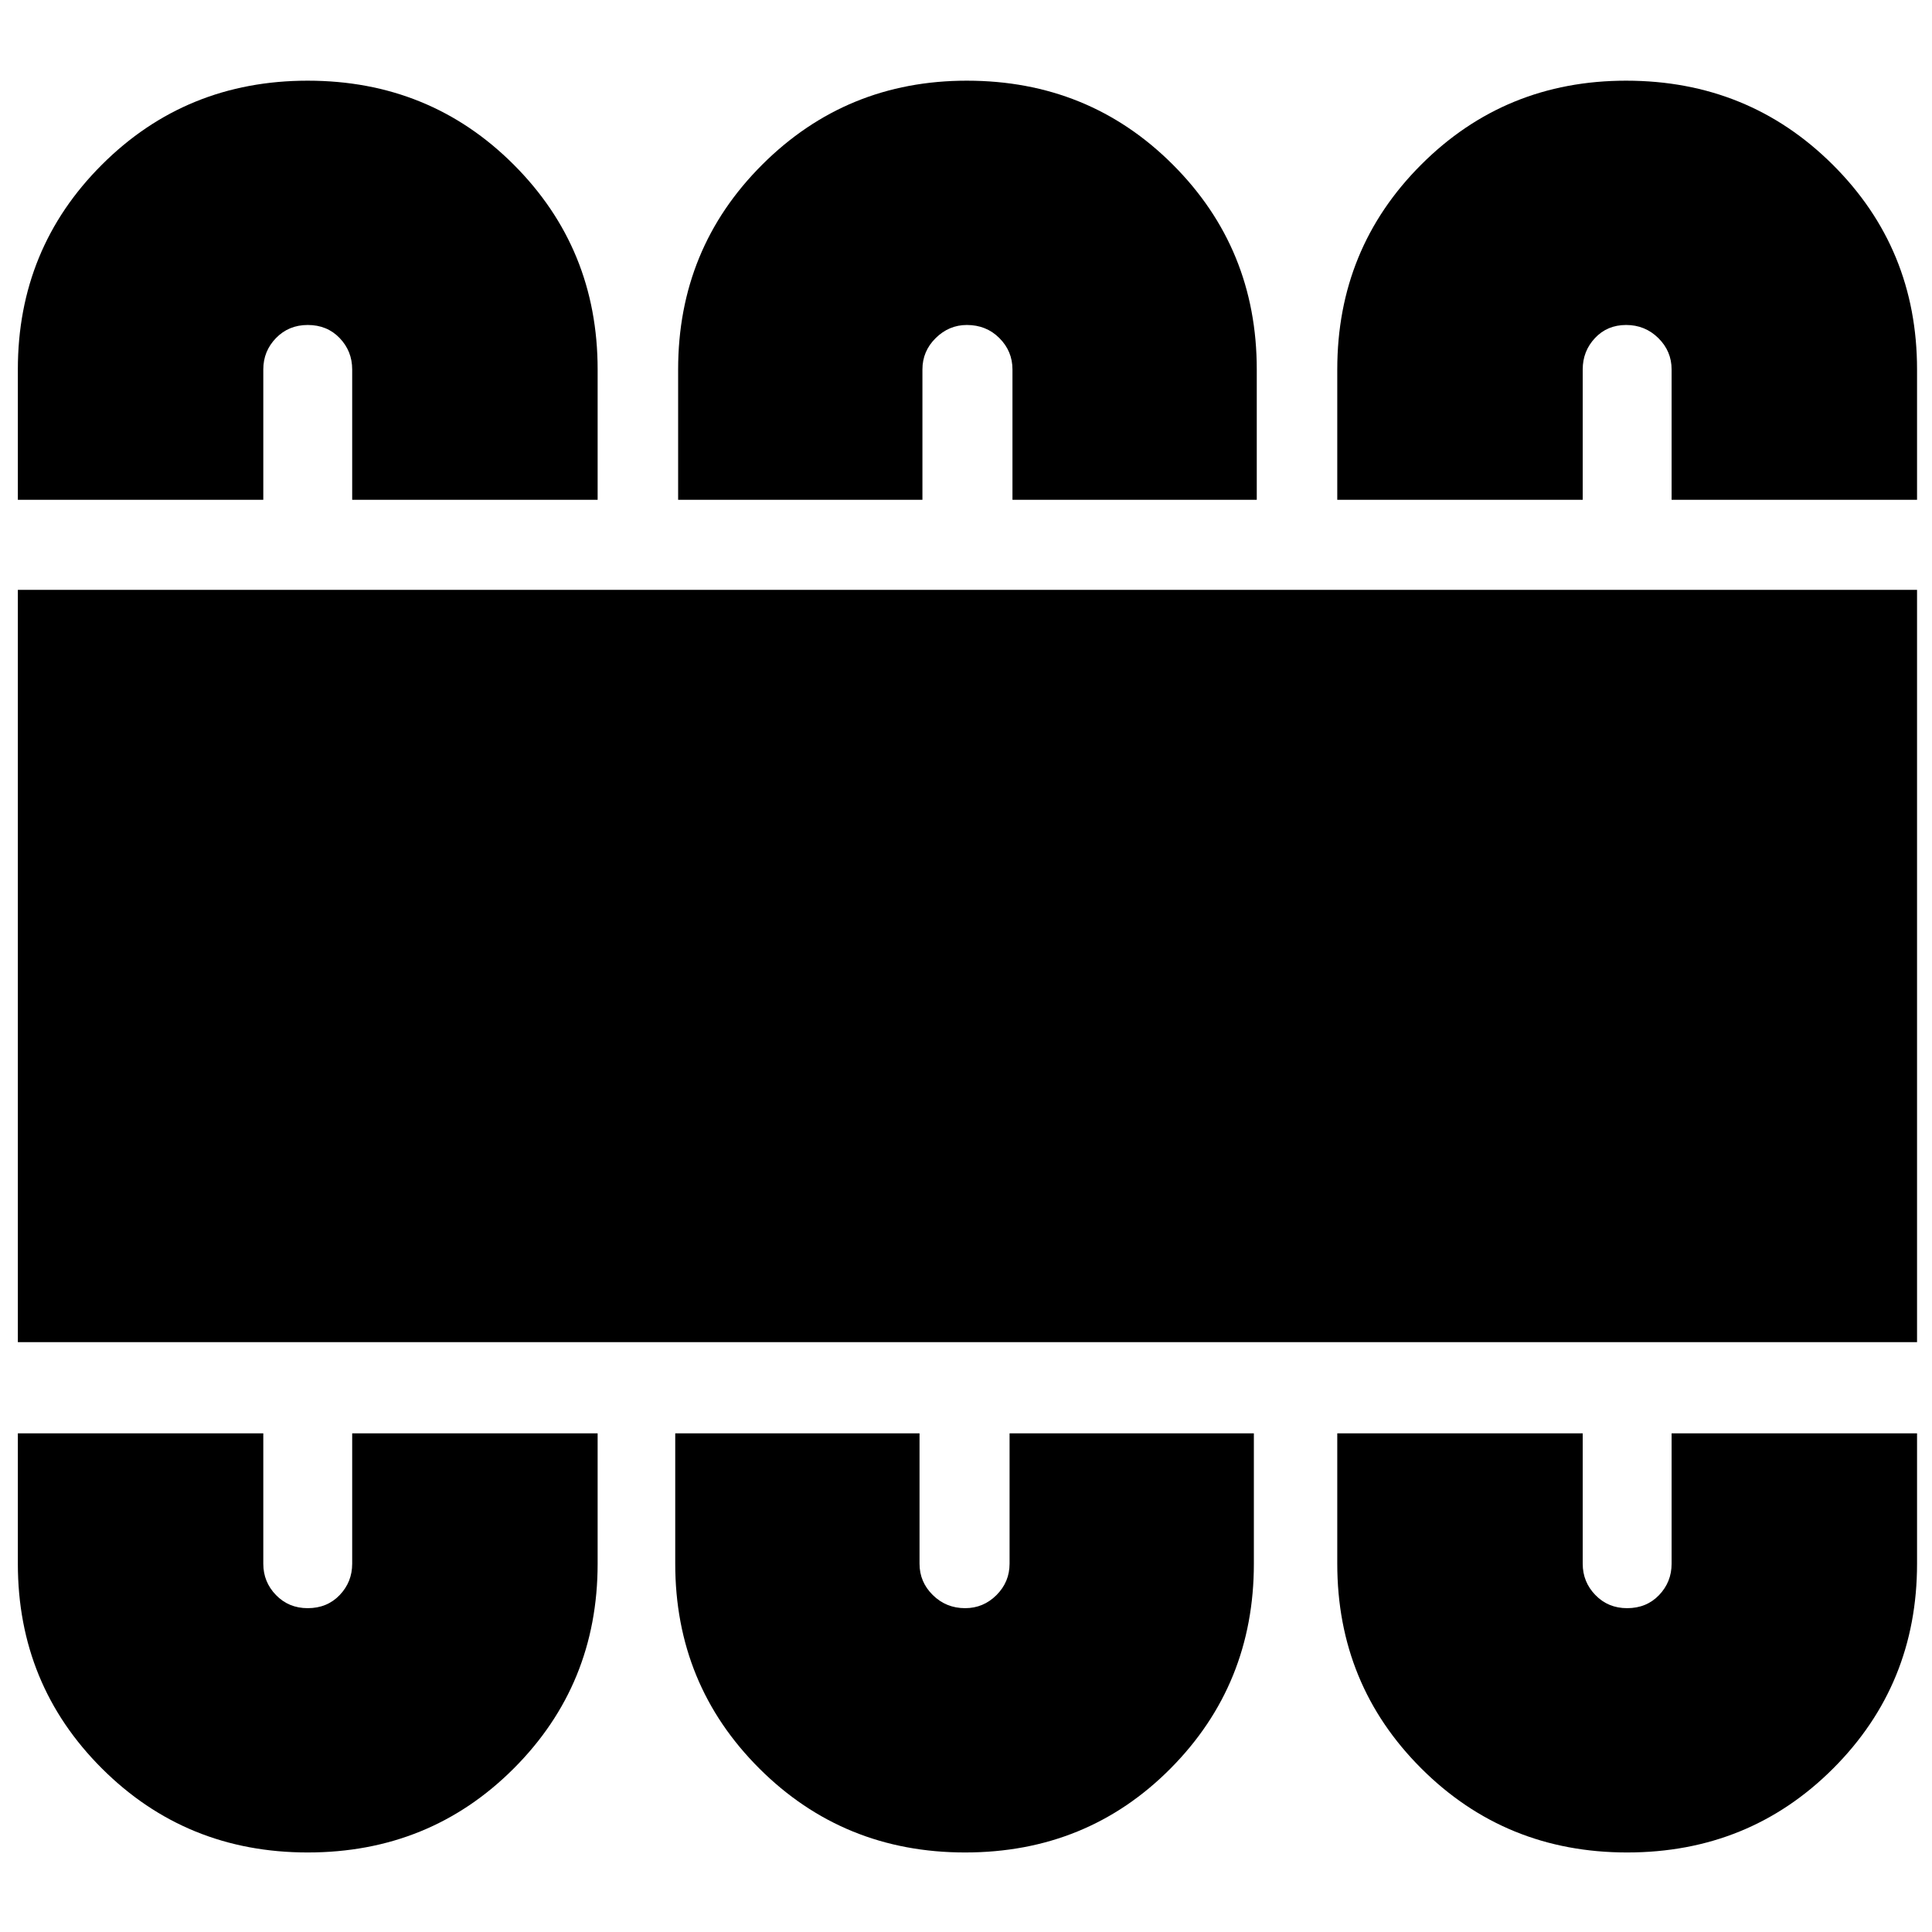 <svg xmlns="http://www.w3.org/2000/svg" height="24" viewBox="0 -960 960 960" width="24"><path d="M152.91-39.52q60.63 0 102.34-41.71T296.96-183v-64.78H175V-183q0 9.08-6.22 15.58-6.23 6.51-15.87 6.51-9.45 0-15.77-6.51-6.31-6.5-6.31-15.58v-64.78H8.87V-183q0 60.06 41.8 101.77 41.8 41.71 102.24 41.71Zm326.66 0q60.62 0 102.05-41.71 41.42-41.71 41.42-101.77v-64.78H501.65V-183q0 9.08-6.5 15.58-6.51 6.51-15.58 6.51-9.46 0-16.06-6.51-6.6-6.5-6.6-15.58v-64.78H335.52V-183q0 60.06 41.8 101.77 41.8 41.71 102.25 41.71Zm328.95 0q60.63 0 102.34-41.71T952.57-183v-64.78H830.61V-183q0 9.08-6.22 15.58-6.23 6.51-15.87 6.51-9.45 0-15.77-6.51-6.31-6.5-6.31-15.58v-64.78H664.48V-183q0 60.06 41.8 101.77 41.8 41.71 102.24 41.71ZM8.87-293.09v-373.82h943.7v373.82H8.87Zm144.04-626.82q60.63 0 102.34 41.71 41.71 41.7 41.71 101.77v64.78H175v-64.78q0-9.08-6.22-15.59-6.23-6.5-15.87-6.5-9.45 0-15.77 6.5-6.31 6.51-6.31 15.59v64.78H8.87v-64.78q0-60.07 41.8-101.77 41.8-41.71 102.24-41.71Zm327.52 0q60.63 0 102.34 41.71 41.71 41.7 41.71 101.77v64.78H503.09v-64.78q0-9.08-6.51-15.59-6.5-6.5-16.15-6.5-8.89 0-15.48 6.5-6.6 6.51-6.6 15.59v64.78H336.96v-64.78q0-60.07 41.8-101.77 41.8-41.71 101.67-41.71Zm327.59 0q60.69 0 102.62 41.71 41.93 41.7 41.93 101.77v64.78H830.61v-64.78q0-9.08-6.6-15.59-6.6-6.5-15.99-6.5t-15.49 6.5q-6.09 6.51-6.09 15.59v64.78H664.48v-64.78q0-60.07 41.71-101.77 41.71-41.71 101.83-41.71Z"/></svg>